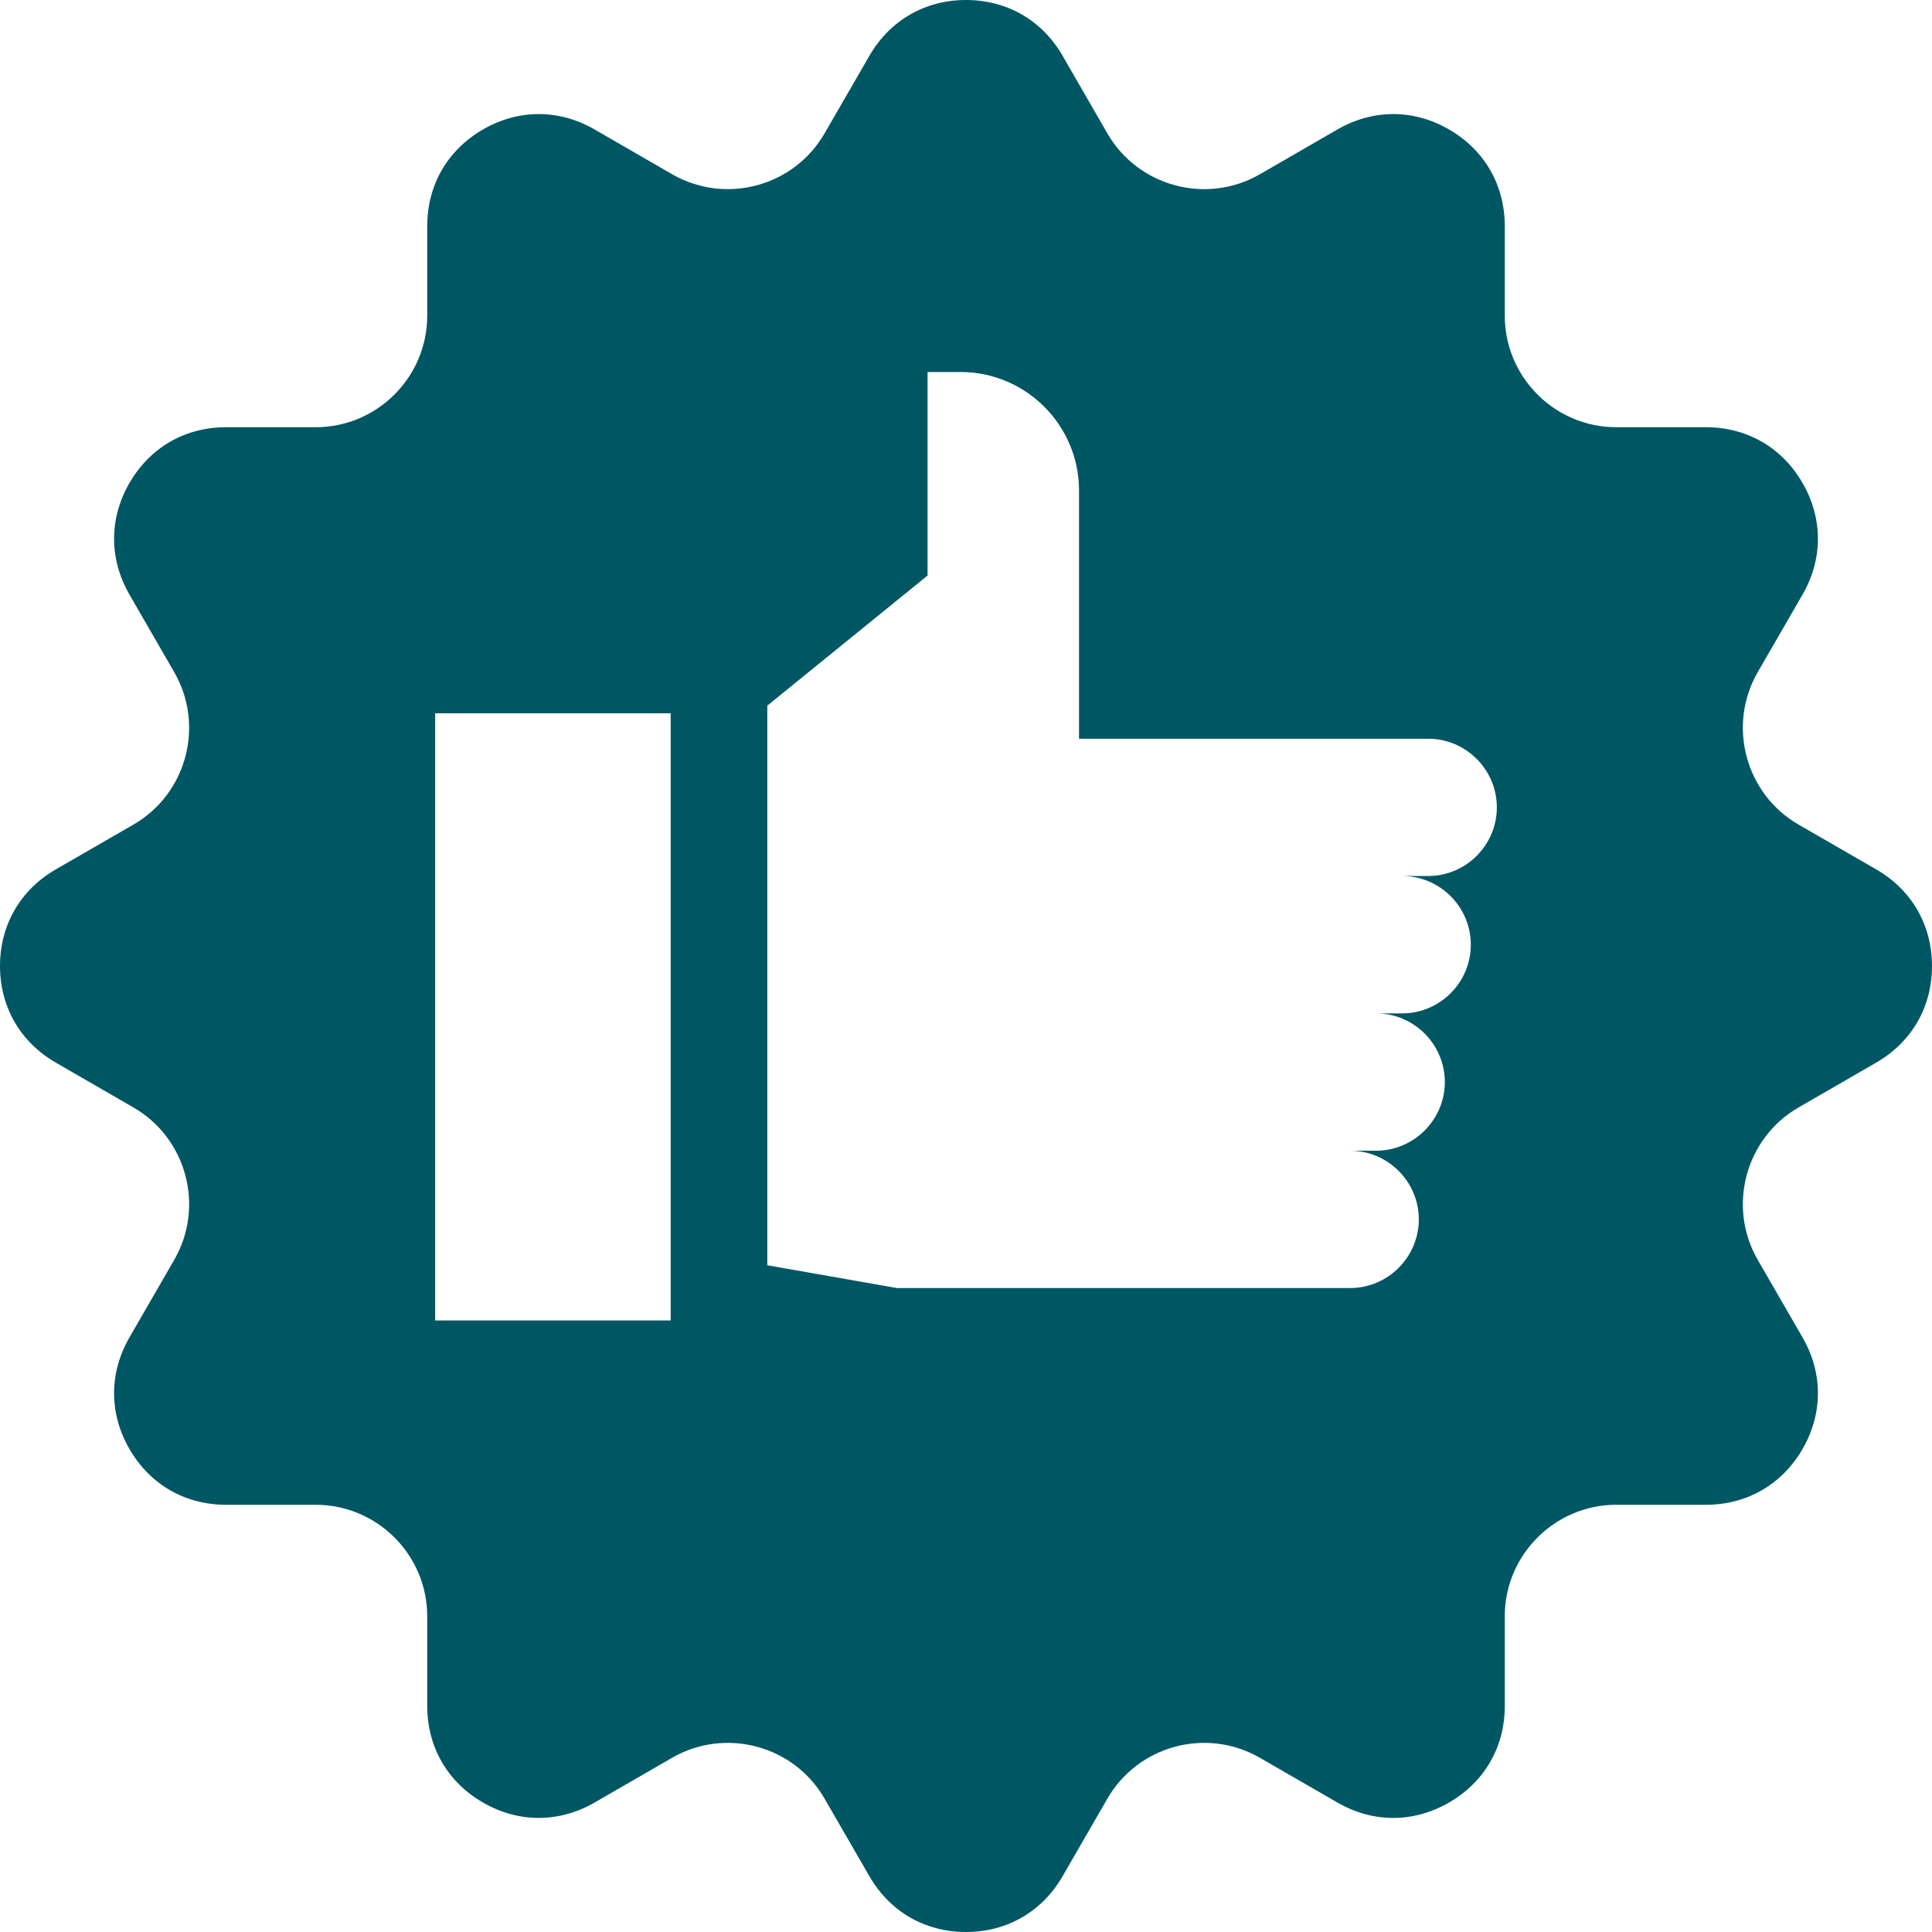 <svg width="38" height="38" viewBox="0 0 38 38" fill="none" xmlns="http://www.w3.org/2000/svg">
<path fill-rule="evenodd" clip-rule="evenodd" d="M20.9 1.097L21.781 2.624C22.385 3.671 23.733 4.031 24.779 3.428L26.306 2.546C27.004 2.143 27.803 2.143 28.5 2.546C29.198 2.948 29.597 3.641 29.597 4.446V6.209C29.597 7.418 30.582 8.403 31.791 8.403H33.554C34.361 8.403 35.052 8.802 35.454 9.5C35.857 10.198 35.857 10.996 35.454 11.694L34.572 13.221C33.969 14.268 34.329 15.614 35.376 16.219L36.903 17.1C37.601 17.503 38 18.195 38 19C38 19.806 37.601 20.497 36.903 20.9L35.376 21.782C34.329 22.385 33.969 23.733 34.572 24.779L35.454 26.306C35.857 27.004 35.857 27.803 35.454 28.5C35.052 29.198 34.359 29.597 33.554 29.597H31.791C30.582 29.597 29.597 30.582 29.597 31.791V33.555C29.597 34.361 29.198 35.052 28.5 35.454C27.802 35.857 27.004 35.857 26.306 35.454L24.779 34.573C23.732 33.969 22.386 34.329 21.781 35.377L20.9 36.903C20.497 37.601 19.805 38 19 38C18.194 38 17.503 37.601 17.1 36.903L16.218 35.377C15.615 34.329 14.267 33.969 13.22 34.573L11.694 35.454C10.996 35.857 10.197 35.857 9.5 35.454C8.802 35.052 8.403 34.36 8.403 33.555V31.791C8.403 30.582 7.418 29.597 6.209 29.597H4.445C3.639 29.597 2.948 29.198 2.546 28.5C2.143 27.802 2.143 27.004 2.546 26.306L3.427 24.779C4.031 23.732 3.671 22.386 2.624 21.782L1.097 20.9C0.399 20.497 0 19.805 0 19C0 18.194 0.399 17.503 1.097 17.1L2.624 16.219C3.671 15.615 4.031 14.268 3.427 13.221L2.546 11.694C2.143 10.996 2.143 10.197 2.546 9.5C2.948 8.802 3.64 8.403 4.445 8.403H6.209C7.418 8.403 8.403 7.418 8.403 6.209V4.447C8.403 3.641 8.802 2.949 9.5 2.546C10.198 2.143 10.996 2.143 11.694 2.546L13.22 3.427C14.268 4.031 15.614 3.671 16.218 2.624L17.1 1.097C17.503 0.399 18.195 0 19 0C19.806 0 20.497 0.399 20.9 1.097V1.097ZM21.223 14.53H28.09C28.834 14.53 29.441 15.138 29.441 15.88C29.441 16.623 28.834 17.23 28.09 17.23H27.579C28.322 17.23 28.929 17.838 28.929 18.581C28.929 19.324 28.322 19.932 27.579 19.932H27.067C27.809 19.932 28.418 20.539 28.418 21.282C28.418 22.024 27.81 22.633 27.067 22.633H26.555C27.297 22.633 27.906 23.24 27.906 23.983C27.906 24.726 27.298 25.334 26.555 25.334H17.639L15.092 24.886V13.879L18.244 11.32V7.317H18.895C20.177 7.317 21.223 8.363 21.223 9.645V14.534L21.223 14.53ZM13.191 14.03H8.559V25.972H13.191V14.03Z" fill="#005764"/>
</svg>
